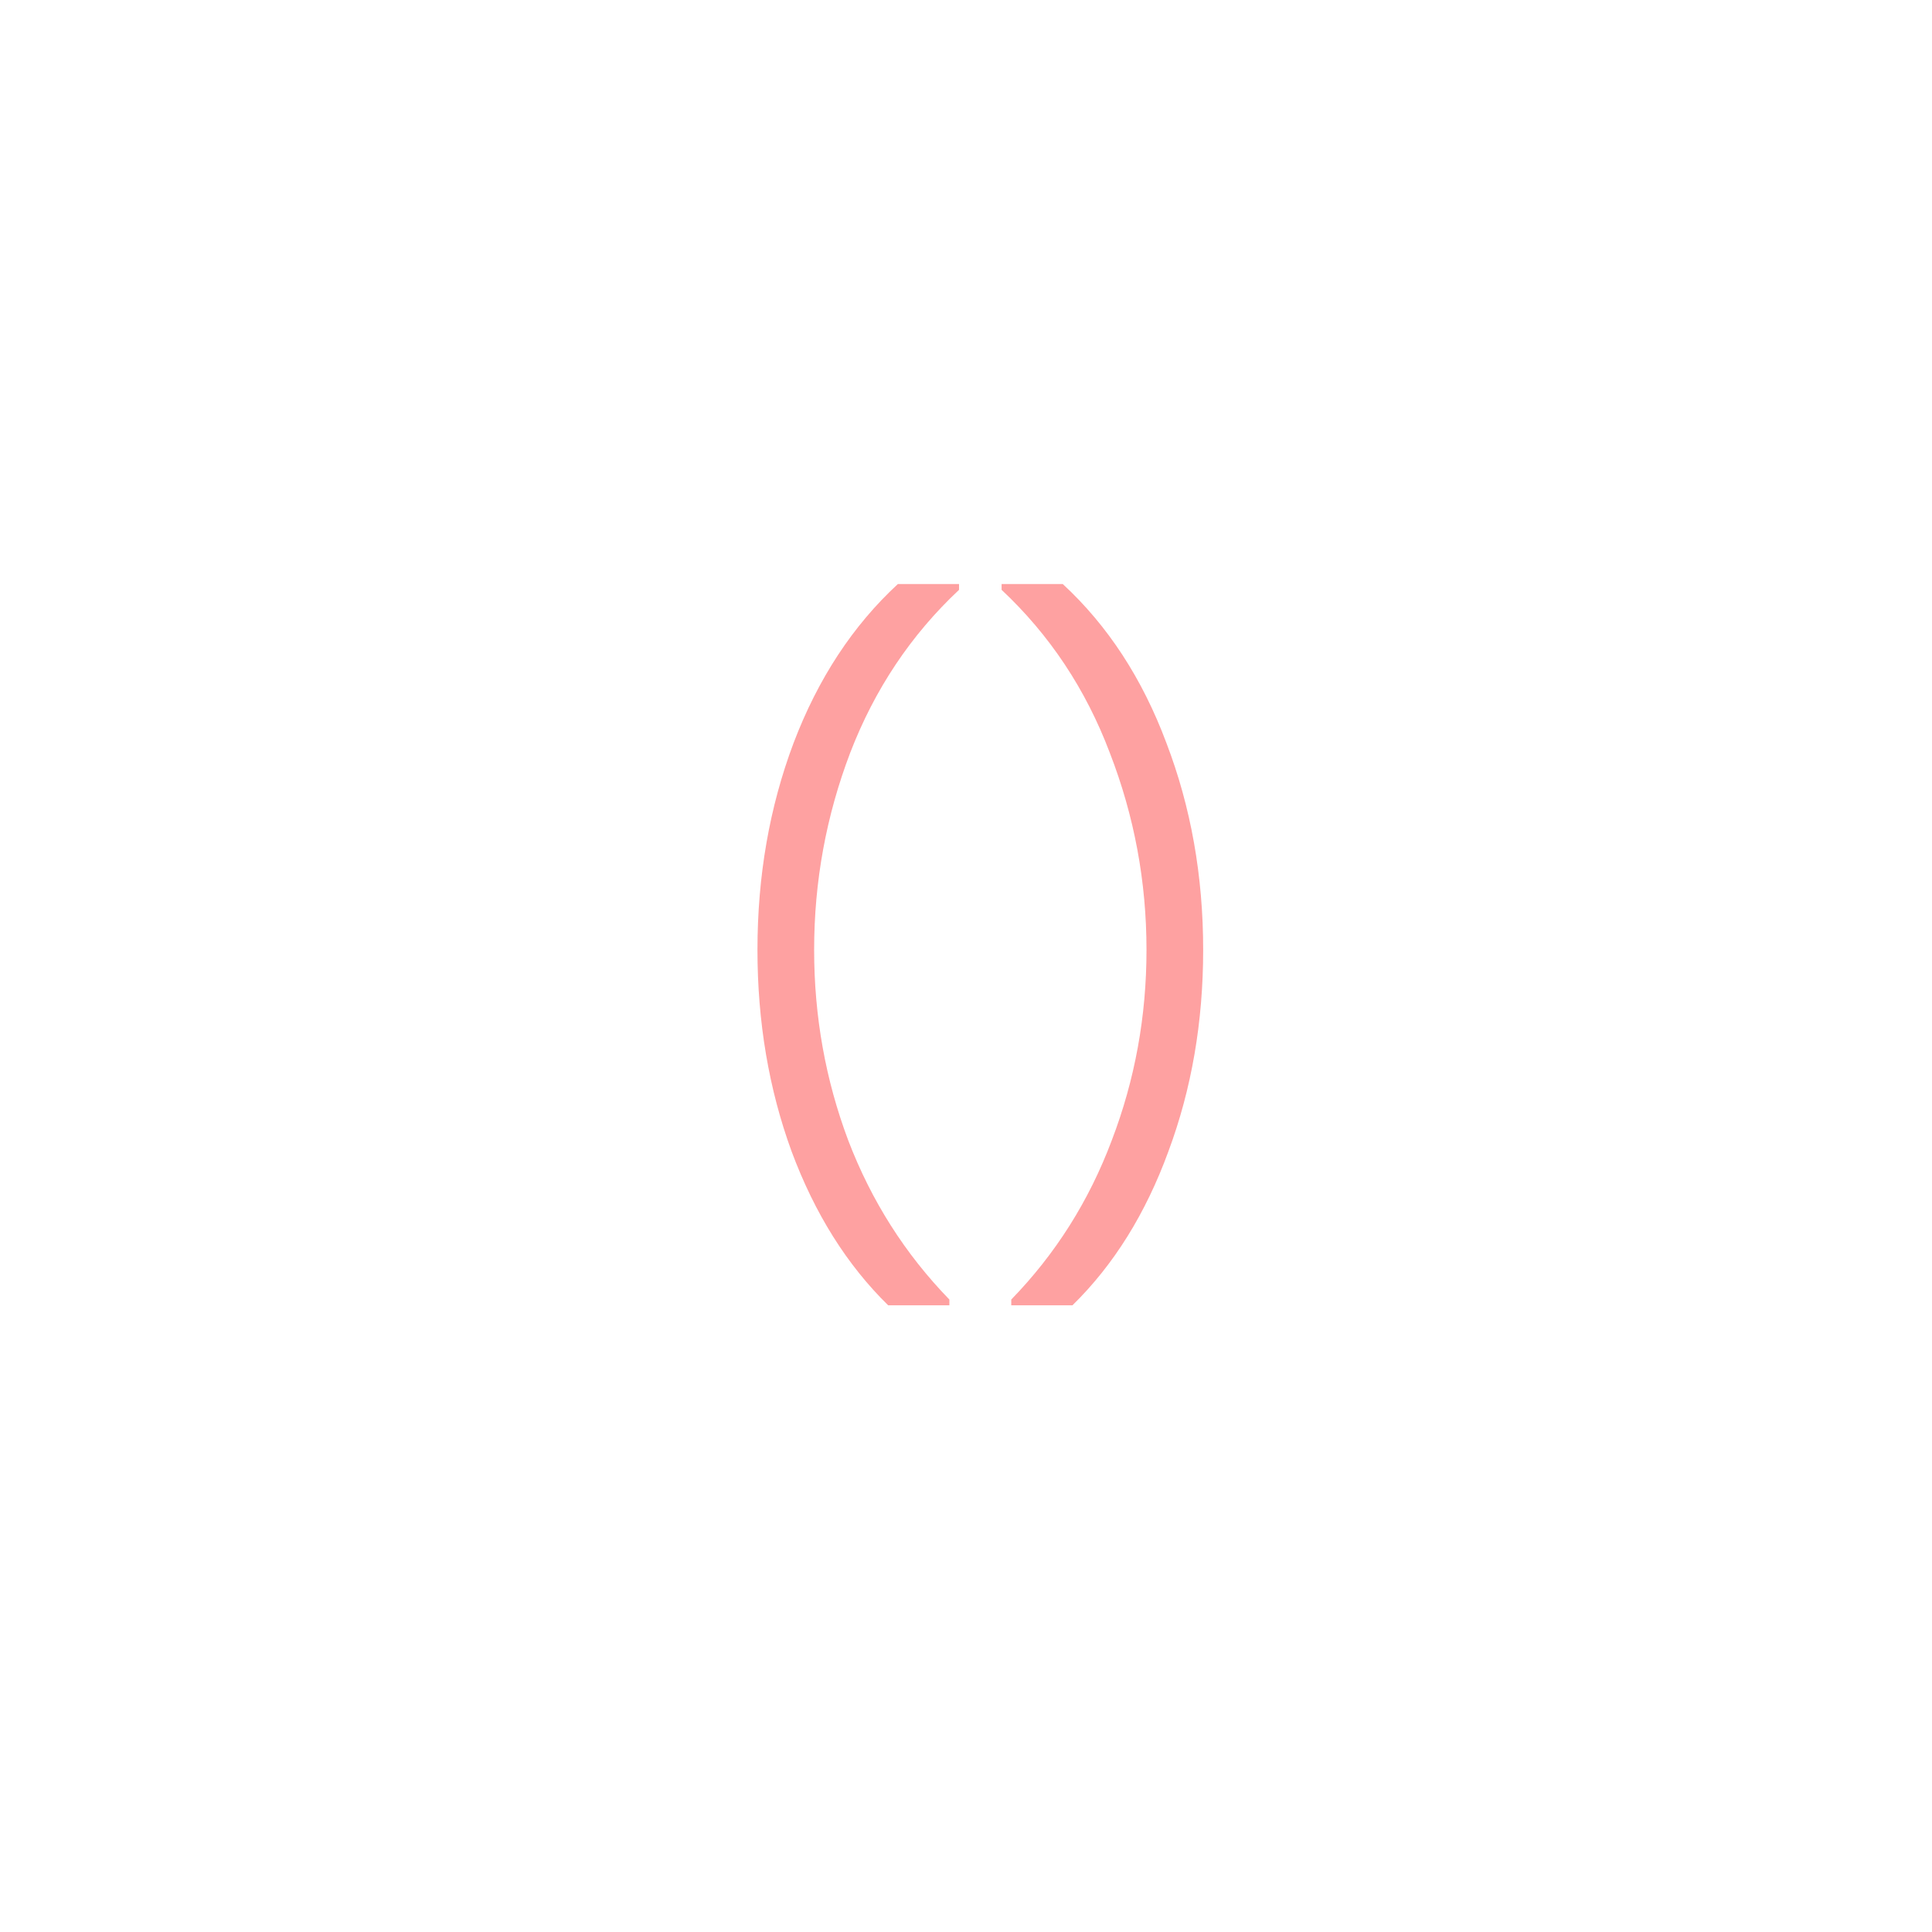 <svg width="50" height="50" viewBox="0 0 66 66" fill="none" xmlns="http://www.w3.org/2000/svg">
<path d="M30.342 44.592C28.934 43.213 27.834 41.461 27.042 39.334C26.265 37.207 25.876 34.912 25.876 32.448C25.876 29.925 26.287 27.571 27.108 25.386C27.944 23.186 29.132 21.375 30.672 19.952H32.762V20.15C31.119 21.69 29.88 23.545 29.044 25.716C28.223 27.872 27.812 30.116 27.812 32.448C27.812 34.721 28.201 36.892 28.978 38.96C29.77 41.028 30.921 42.839 32.432 44.394V44.592H30.342ZM34.546 44.592V44.394C36.057 42.839 37.201 41.028 37.978 38.96C38.77 36.892 39.166 34.721 39.166 32.448C39.166 30.116 38.748 27.872 37.912 25.716C37.091 23.545 35.859 21.69 34.216 20.15V19.952H36.306C37.846 21.375 39.027 23.186 39.848 25.386C40.684 27.571 41.102 29.925 41.102 32.448C41.102 34.912 40.706 37.207 39.914 39.334C39.137 41.461 38.044 43.213 36.636 44.592H34.546Z" fill="#FEA1A1"/>
</svg>

